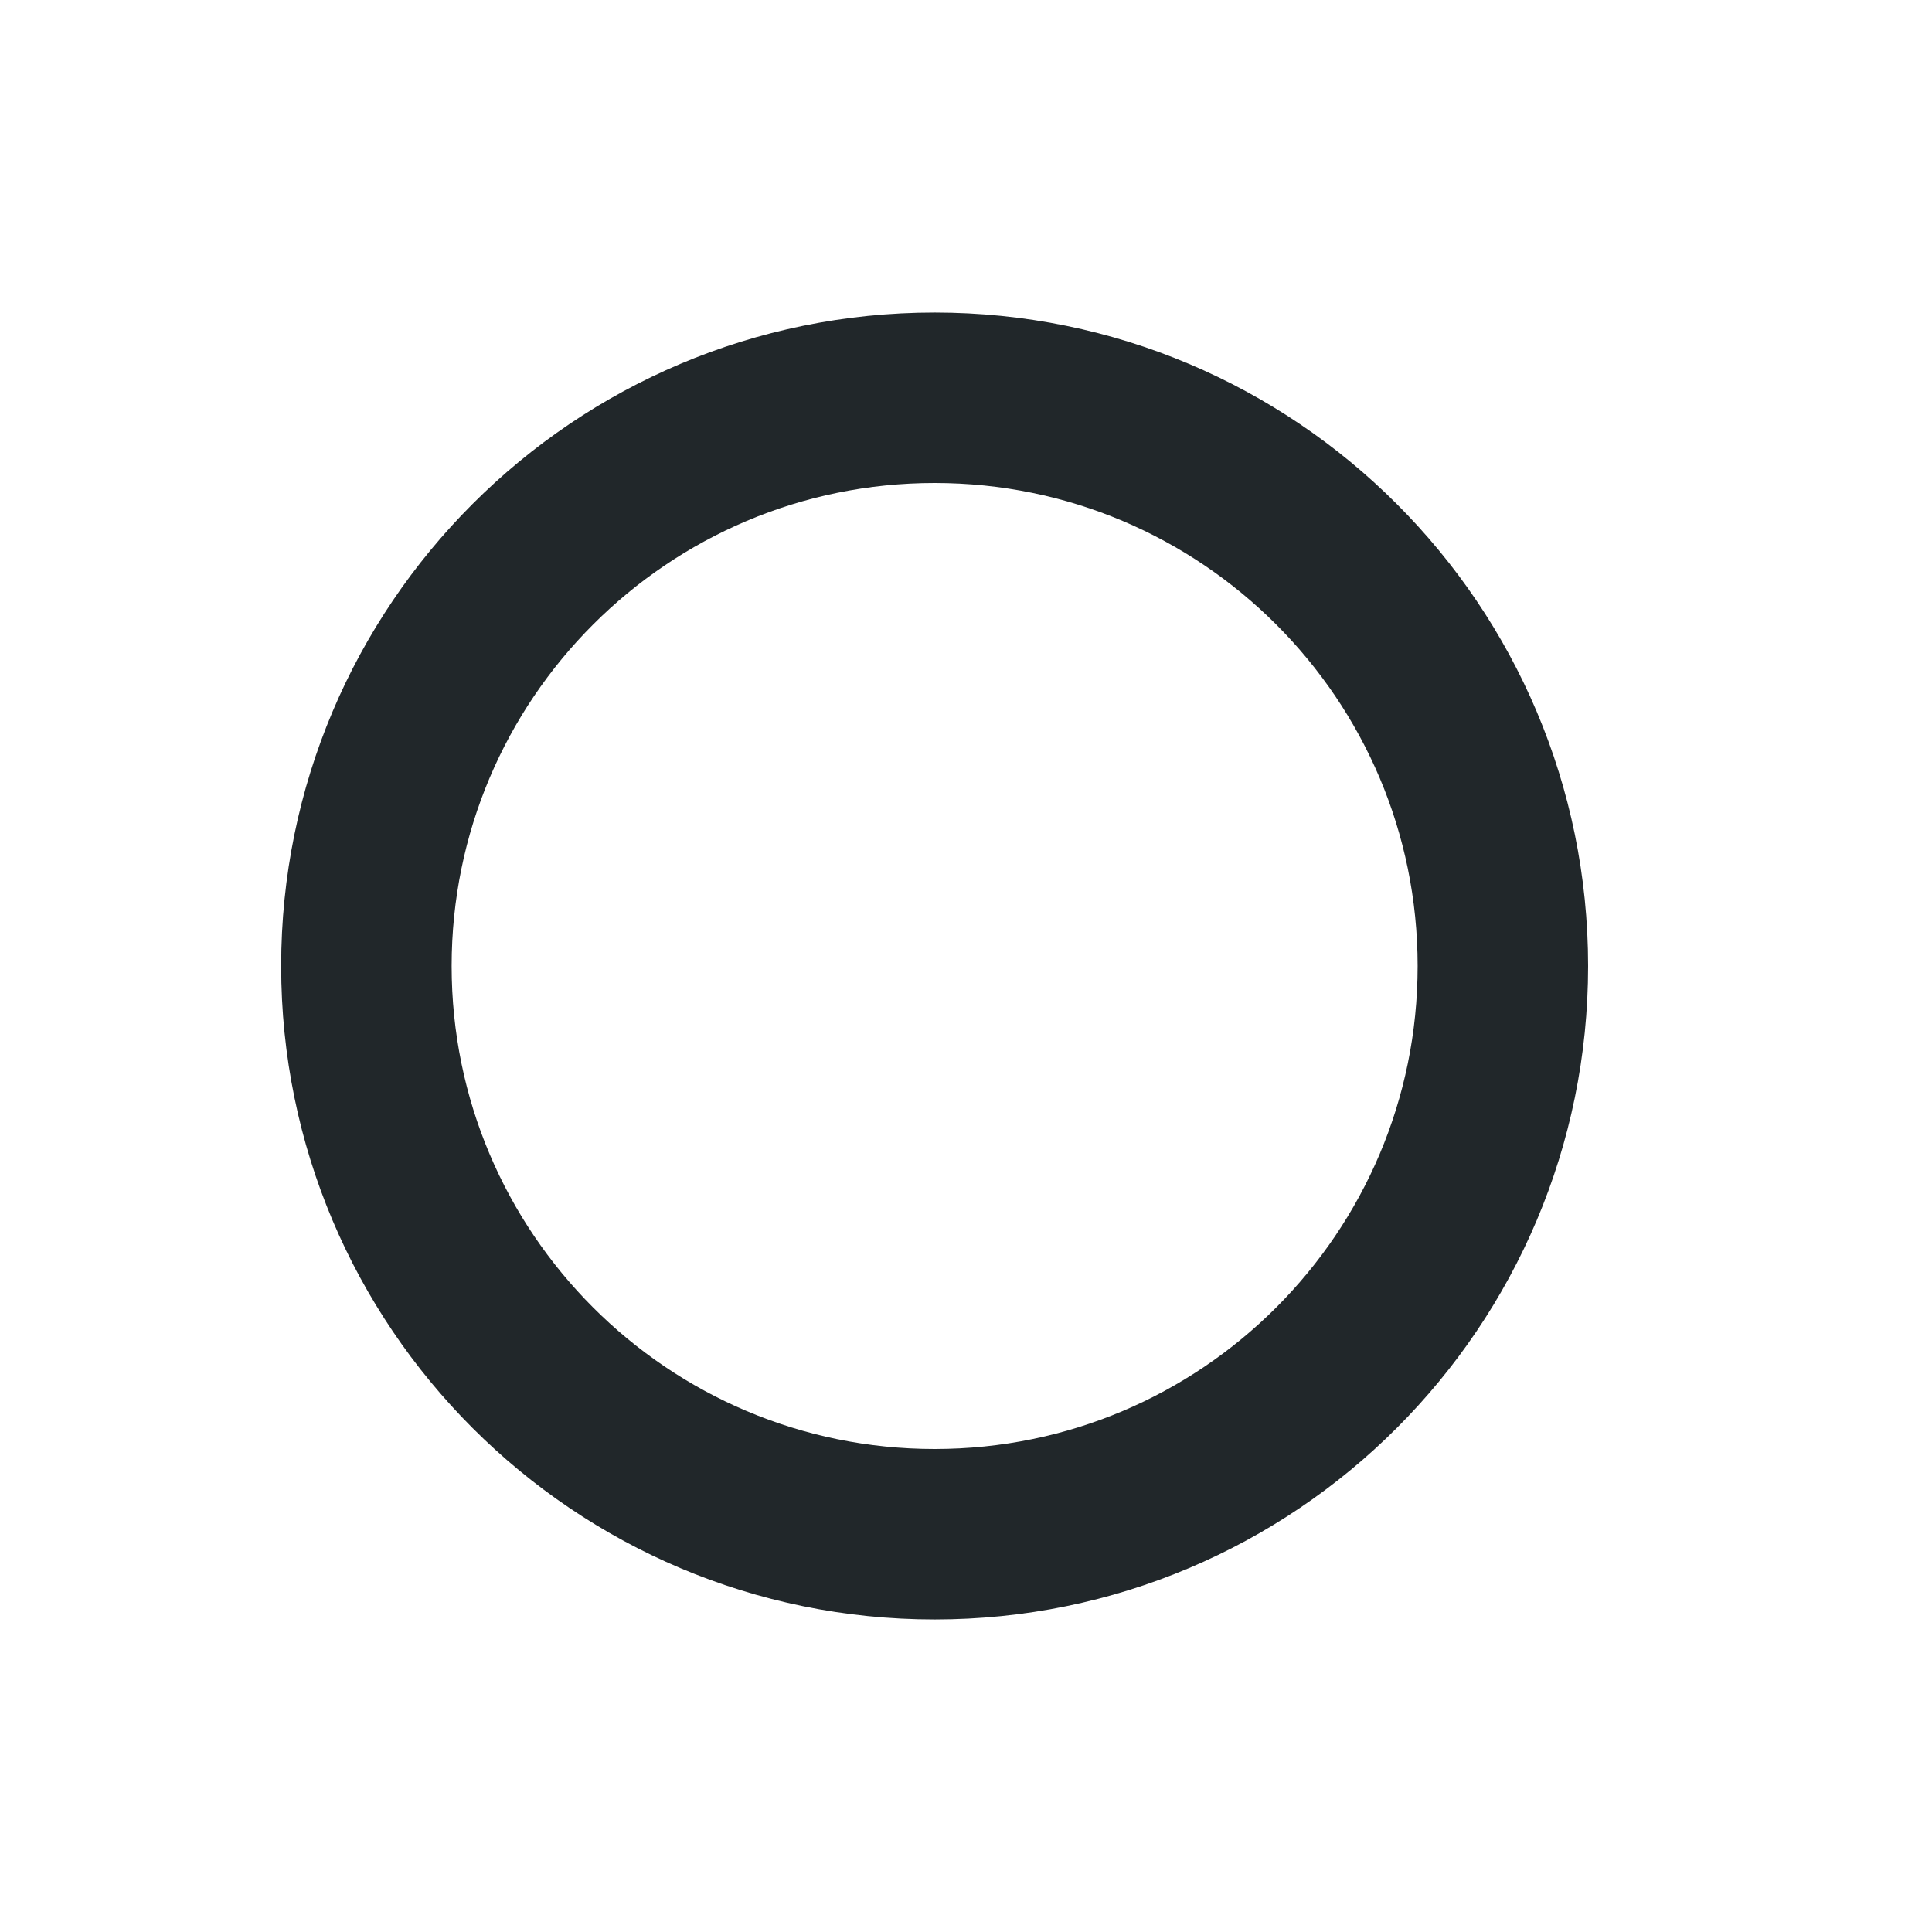 <svg width="17" height="17" viewBox="0 0 17 17" fill="none" xmlns="http://www.w3.org/2000/svg">
<path d="M8.224 13.5C10.986 13.5 13.224 11.261 13.224 8.5C13.224 5.739 10.986 3.5 8.224 3.5C5.463 3.5 3.224 5.739 3.224 8.5C3.224 11.261 5.463 13.5 8.224 13.5Z" stroke="#21272A" stroke-width="1.5" stroke-linecap="round" stroke-linejoin="round"/>
</svg>
